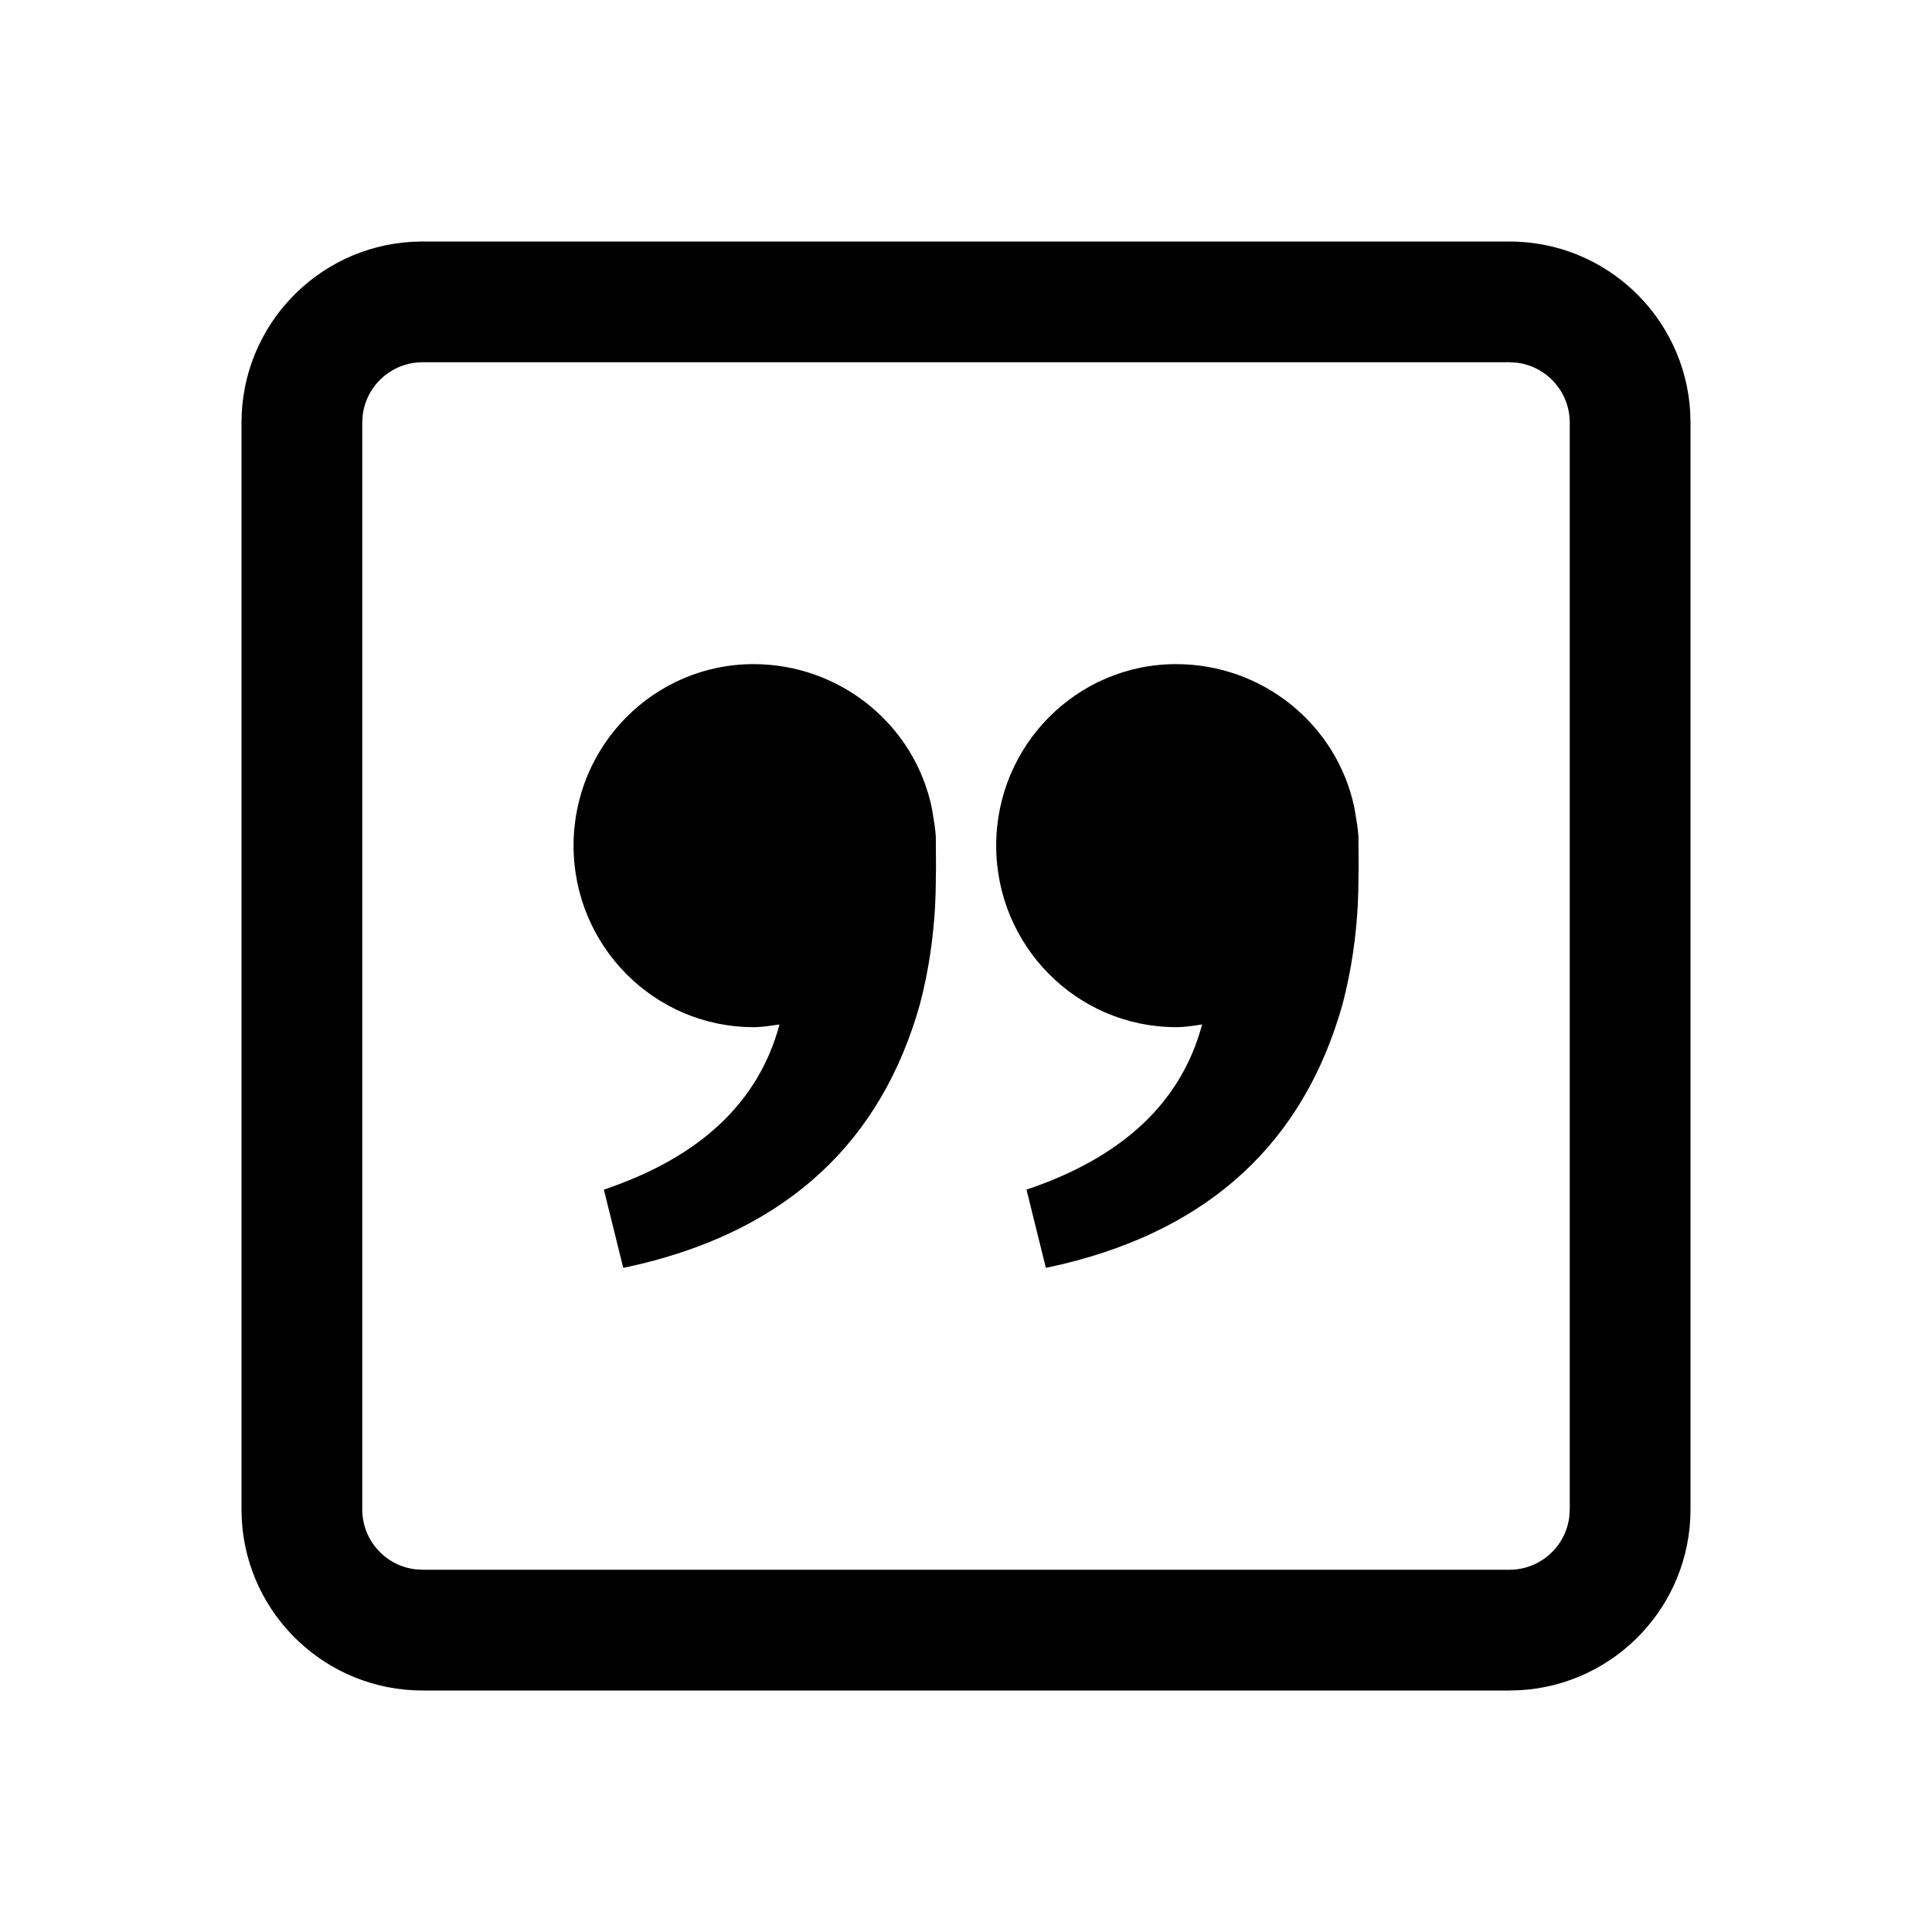 <?xml version="1.0" encoding="UTF-8"?>
<svg width="32px" height="32px" viewBox="0 0 32 32" version="1.1" xmlns="http://www.w3.org/2000/svg" xmlns:xlink="http://www.w3.org/1999/xlink">
    <title>C12F81B8-1643-4501-A67E-81FCC92D29B4</title>
    <g id="STDS_Icon" stroke="none" stroke-width="1" fill="none" fill-rule="evenodd">
        <g id="community" transform="translate(-364, -6965)" fill="#000000">
            <g id="ic_community_attach_quotation_line" transform="translate(300, 6925)">
                <g id="ic/community/attach_quotation/line" transform="translate(64, 40)">
                    <g id="ic_community_attach_quotation_line" transform="translate(4, 4)">
                        <path d="M21,0 C22.598,0 23.904,1.249 23.995,2.824 L24,3 L24,21 C24,22.598 22.751,23.904 21.176,23.995 L21,24 L3,24 C1.402,24 0.096,22.751 0.005,21.176 L0,21 L0,3 C0,1.402 1.249,0.096 2.824,0.005 L3,0 L21,0 Z M21,2 L3,2 C2.487,2 2.064,2.386 2.007,2.883 L2,3 L2,21 C2,21.513 2.386,21.936 2.883,21.993 L3,22 L21,22 C21.513,22 21.936,21.614 21.993,21.117 L22,21 L22,3 C22,2.487 21.614,2.064 21.117,2.007 L21,2 Z M8.481,7 C9.912,7 11.149,8 11.435,9.389 L11.478,9.653 C11.489,9.73 11.496,9.796 11.5,9.852 L11.503,10.366 L11.503,10.366 L11.497,10.781 C11.495,10.855 11.492,10.932 11.488,11.012 C11.461,11.49 11.391,12.05 11.235,12.64 C10.593,14.913 9.051,16.345 6.609,16.936 L6.323,17 L6.002,15.704 C7.598,15.167 8.567,14.255 8.911,12.968 C8.77,12.989 8.627,13.013 8.481,13.013 C6.835,13.013 5.5,11.666 5.5,10.006 C5.5,8.346 6.835,7 8.481,7 Z M15.481,7 C16.912,7 18.149,8 18.435,9.389 L18.478,9.653 C18.489,9.73 18.496,9.796 18.5,9.852 L18.503,10.366 L18.503,10.366 L18.497,10.781 C18.495,10.855 18.492,10.932 18.488,11.012 C18.461,11.49 18.391,12.05 18.235,12.64 C17.593,14.913 16.051,16.345 13.609,16.936 L13.323,17 L13.002,15.704 C14.598,15.167 15.567,14.255 15.911,12.968 C15.77,12.989 15.627,13.013 15.481,13.013 C13.835,13.013 12.5,11.666 12.5,10.006 C12.5,8.346 13.835,7 15.481,7 Z" id="Shape"></path>
                    </g>
                </g>
            </g>
        </g>
    </g>
</svg>